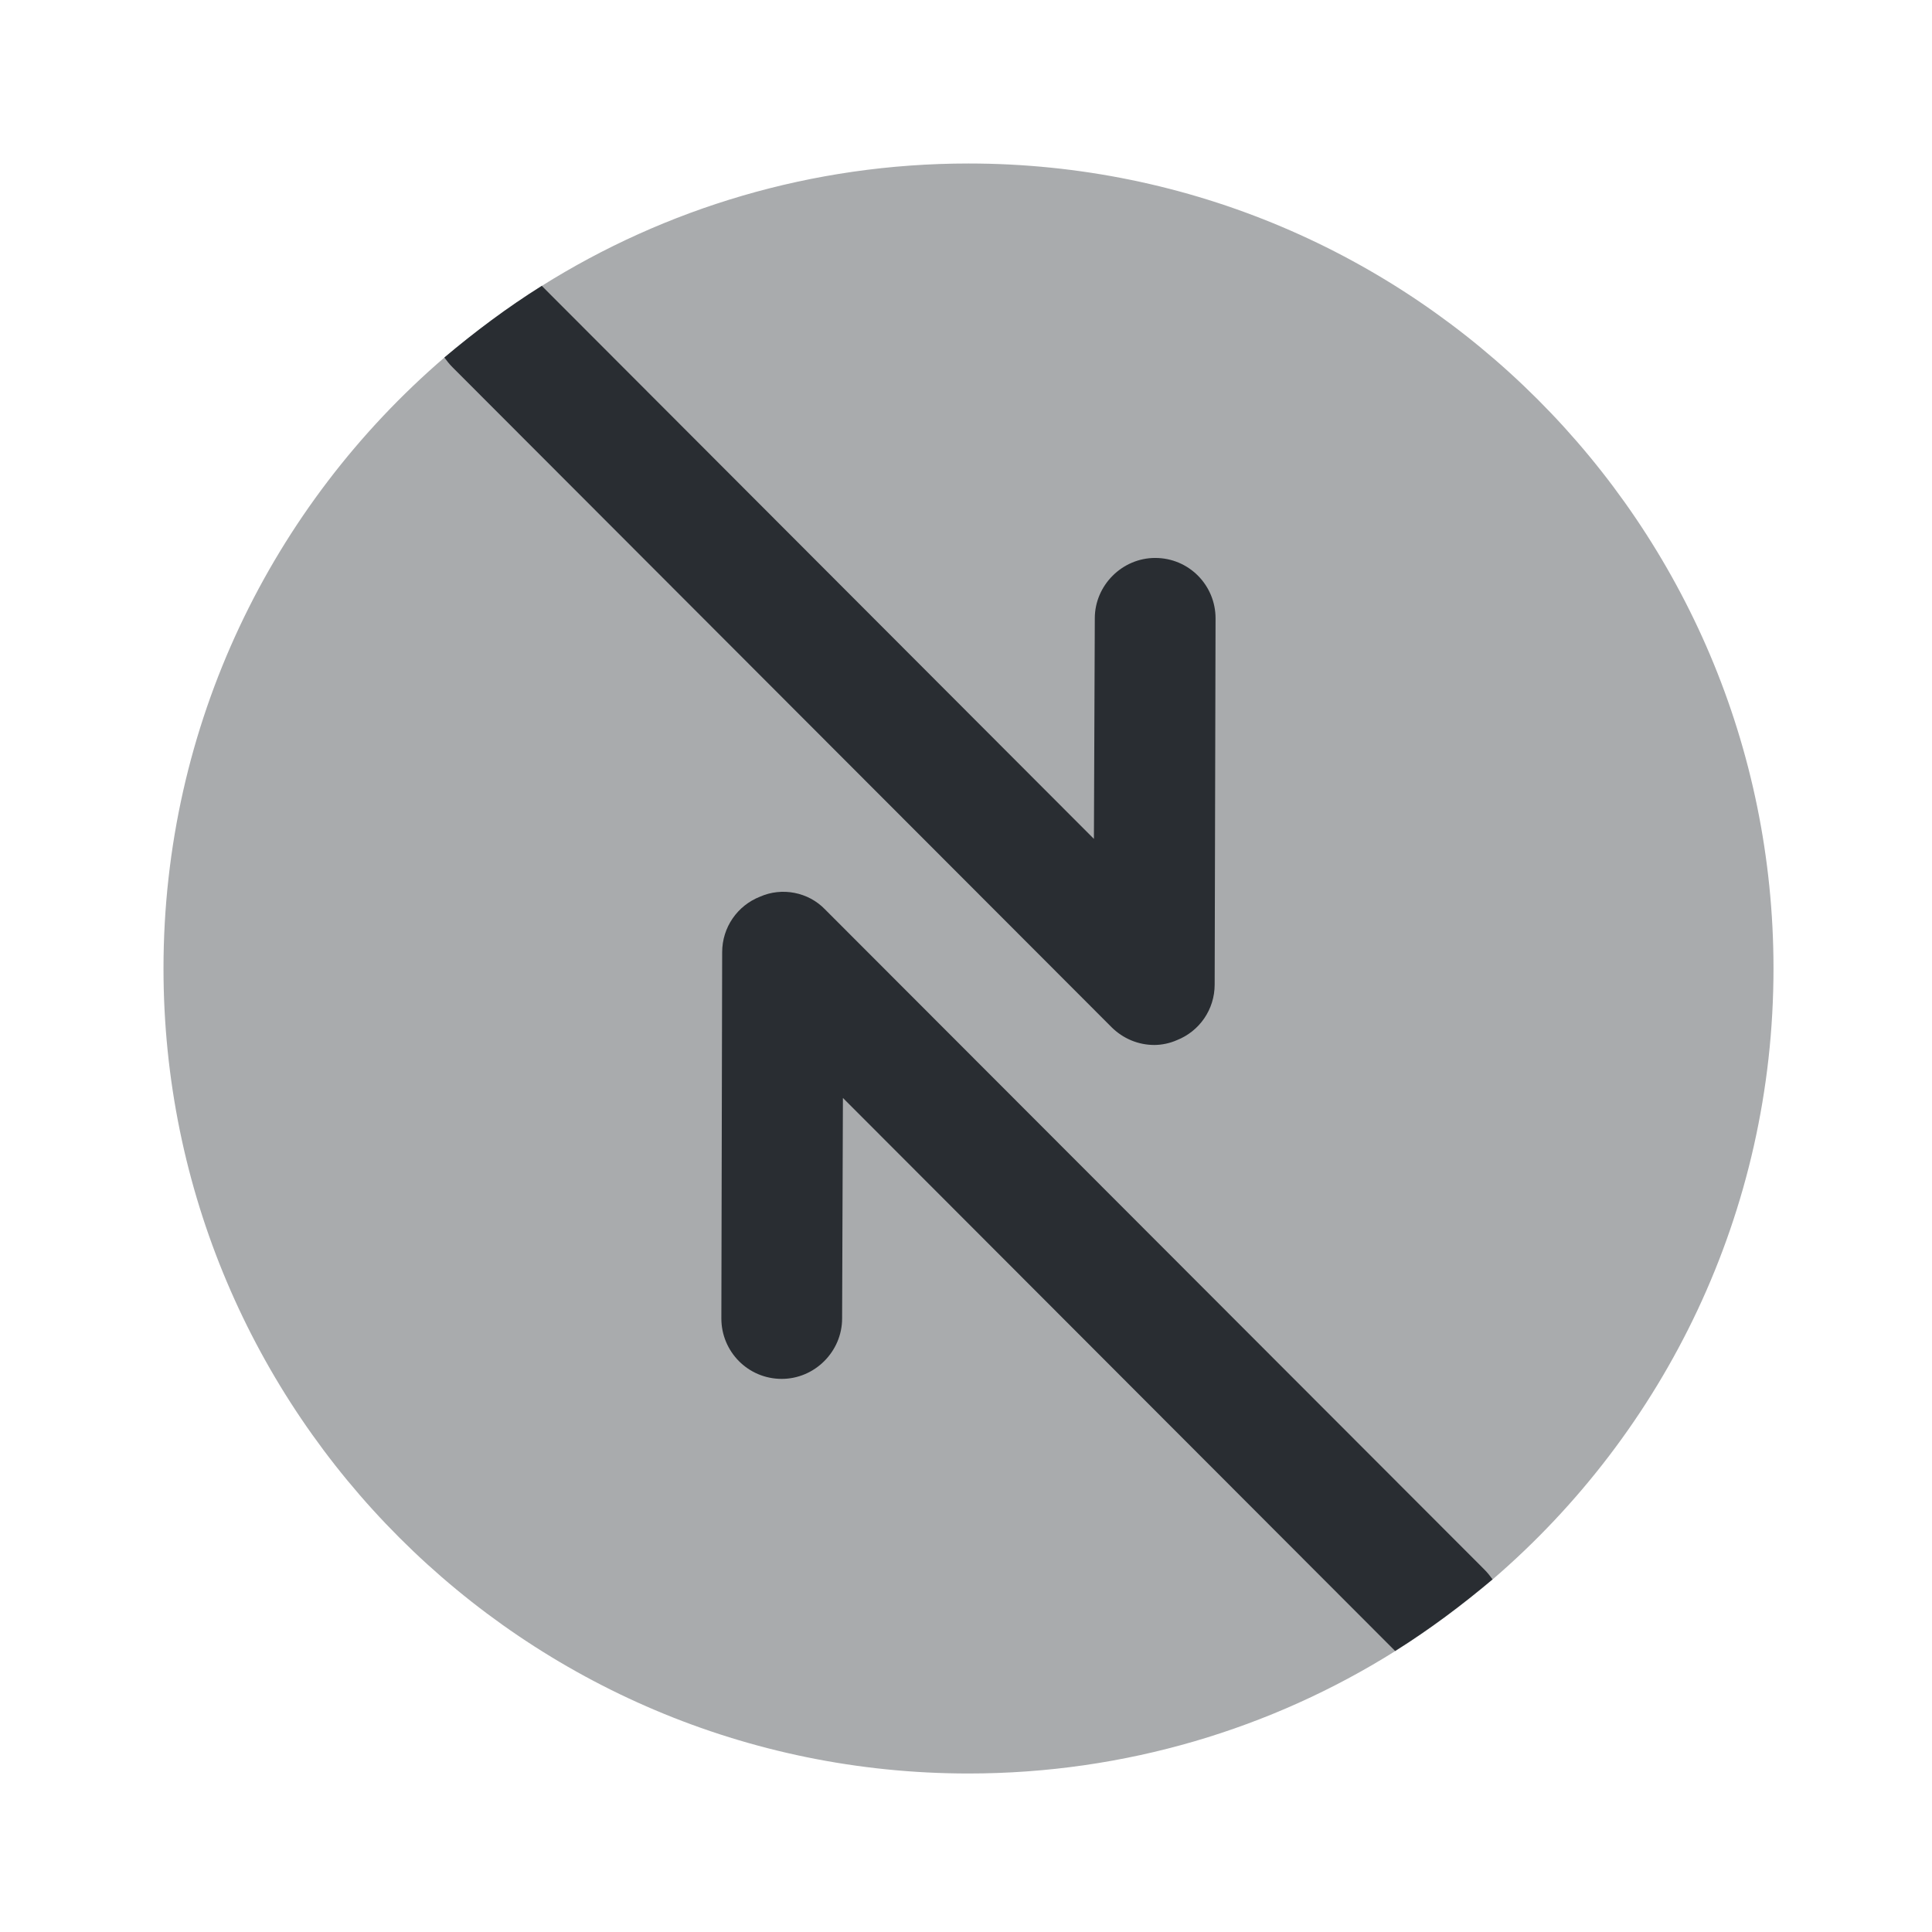 <svg width="24" height="24" viewBox="0 0 24 24" fill="none" xmlns="http://www.w3.org/2000/svg">
<path opacity="0.4" d="M22.031 12.031C22.031 15.061 20.681 17.781 18.541 19.621C18.161 19.941 17.761 20.241 17.331 20.511C15.801 21.471 13.981 22.031 12.031 22.031C6.511 22.031 2.031 17.551 2.031 12.031C2.031 9.001 3.381 6.281 5.521 4.441C5.901 4.121 6.301 3.821 6.731 3.551C8.261 2.591 10.081 2.031 12.031 2.031C17.551 2.031 22.031 6.511 22.031 12.031Z" fill="#292D32"/>
<path d="M15.1 7.681L15.089 12.231C15.089 12.541 14.899 12.811 14.62 12.921C14.53 12.961 14.43 12.981 14.339 12.981C14.139 12.981 13.95 12.901 13.809 12.761L5.62 4.561C5.58 4.521 5.55 4.481 5.52 4.441C5.9 4.121 6.3 3.821 6.73 3.551L13.589 10.421L13.6 7.681C13.6 7.271 13.94 6.931 14.35 6.931C14.77 6.931 15.1 7.271 15.1 7.681Z" fill="#292D32"/>
<path d="M18.541 19.619C18.161 19.939 17.761 20.239 17.331 20.509L10.471 13.639L10.461 16.379C10.461 16.789 10.121 17.129 9.711 17.129C9.291 17.129 8.961 16.789 8.961 16.379L8.971 11.829C8.971 11.519 9.161 11.249 9.441 11.139C9.711 11.019 10.041 11.079 10.251 11.299L18.441 19.499C18.481 19.539 18.511 19.579 18.541 19.619Z" fill="#292D32"/>
</svg>
